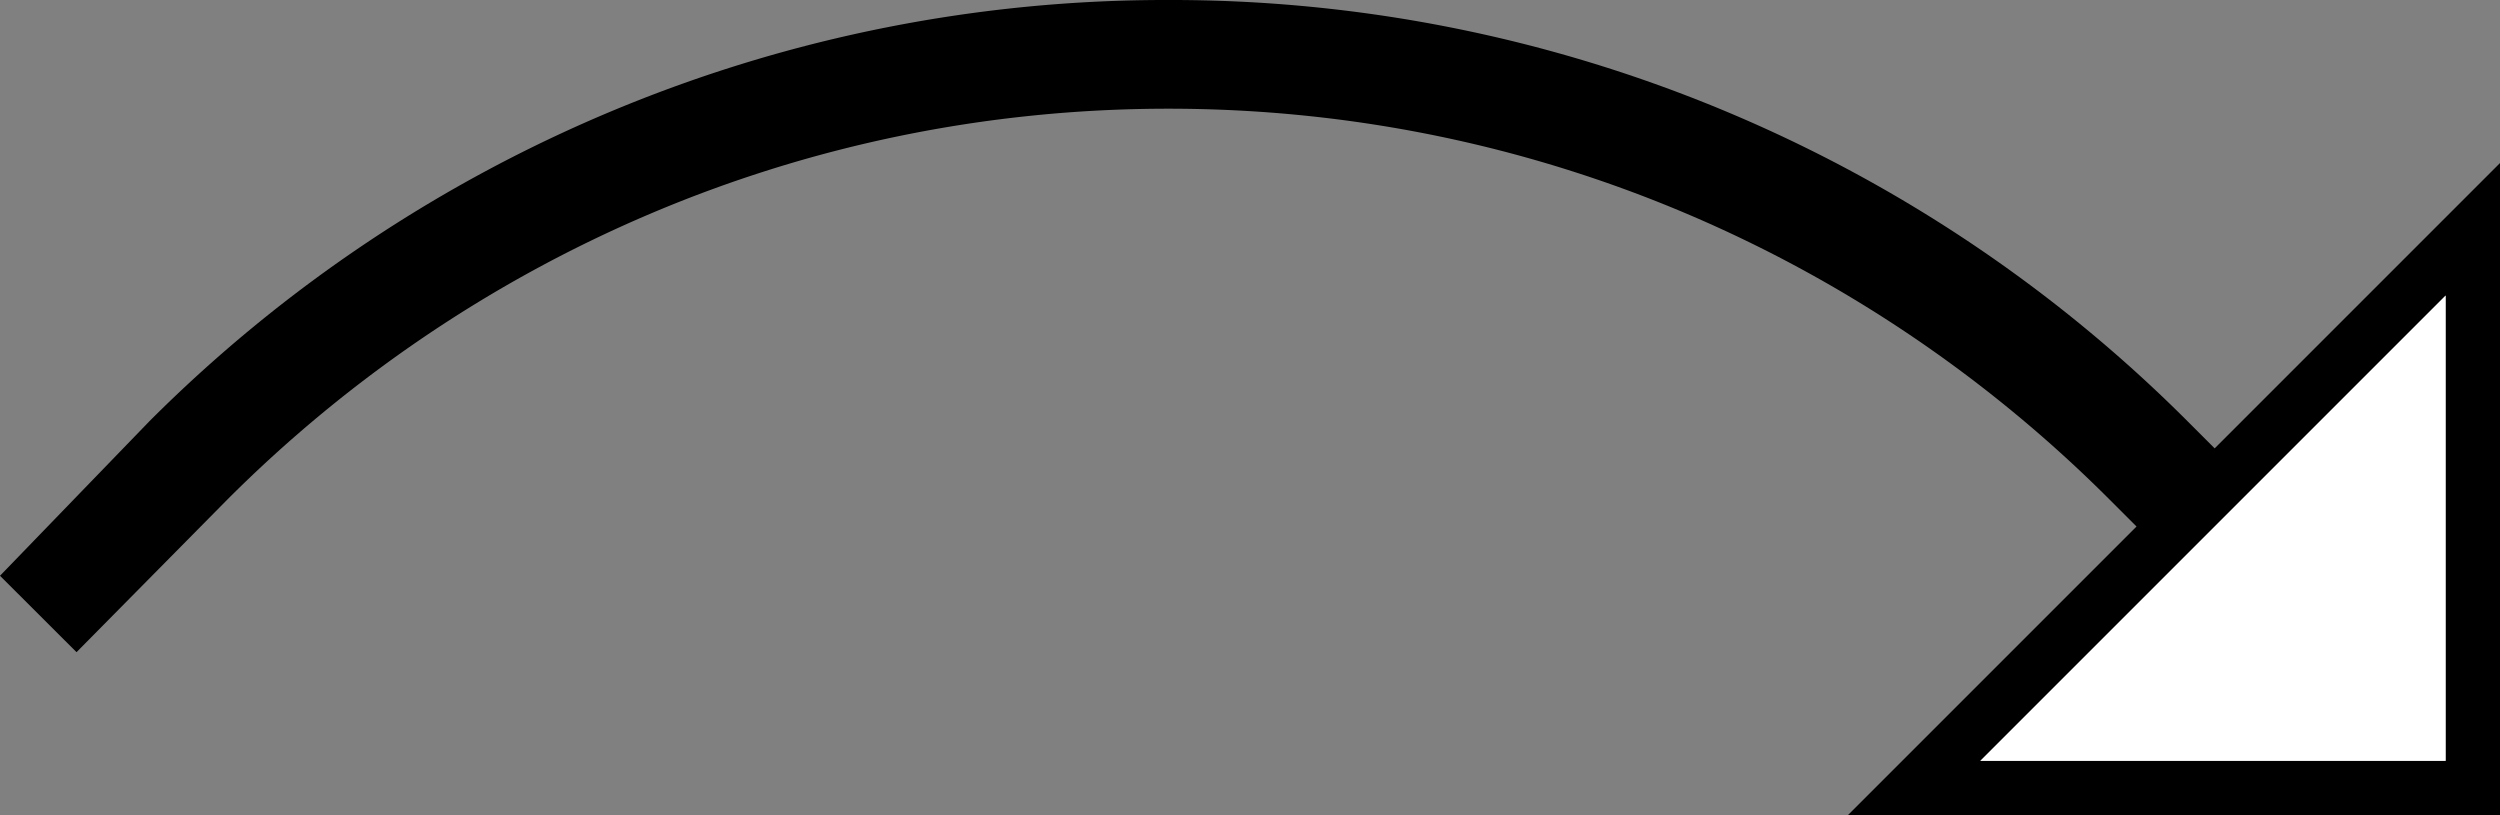 <svg xmlns="http://www.w3.org/2000/svg" version="1.0" width="46" height="15"><rect width="100%" height="100%" fill="#808080" stroke="none"/><path d="M46 3v12H34L46 3zm-1 2.438L36.437 14H45V5.437zM21.5 0a26.434 26.434 0 0 1 18.75 7.75l.5.5-1.438 1.438-.5-.5C34.38 4.753 28.265 2 21.5 2 14.735 2 8.621 4.754 4.187 9.188L1.408 12 0 10.594 2.75 7.75A26.434 26.434 0 0 1 21.5 0z"/><path d="M45 5.438V14h-8.563L45 5.437z" fill="#fff"/></svg>